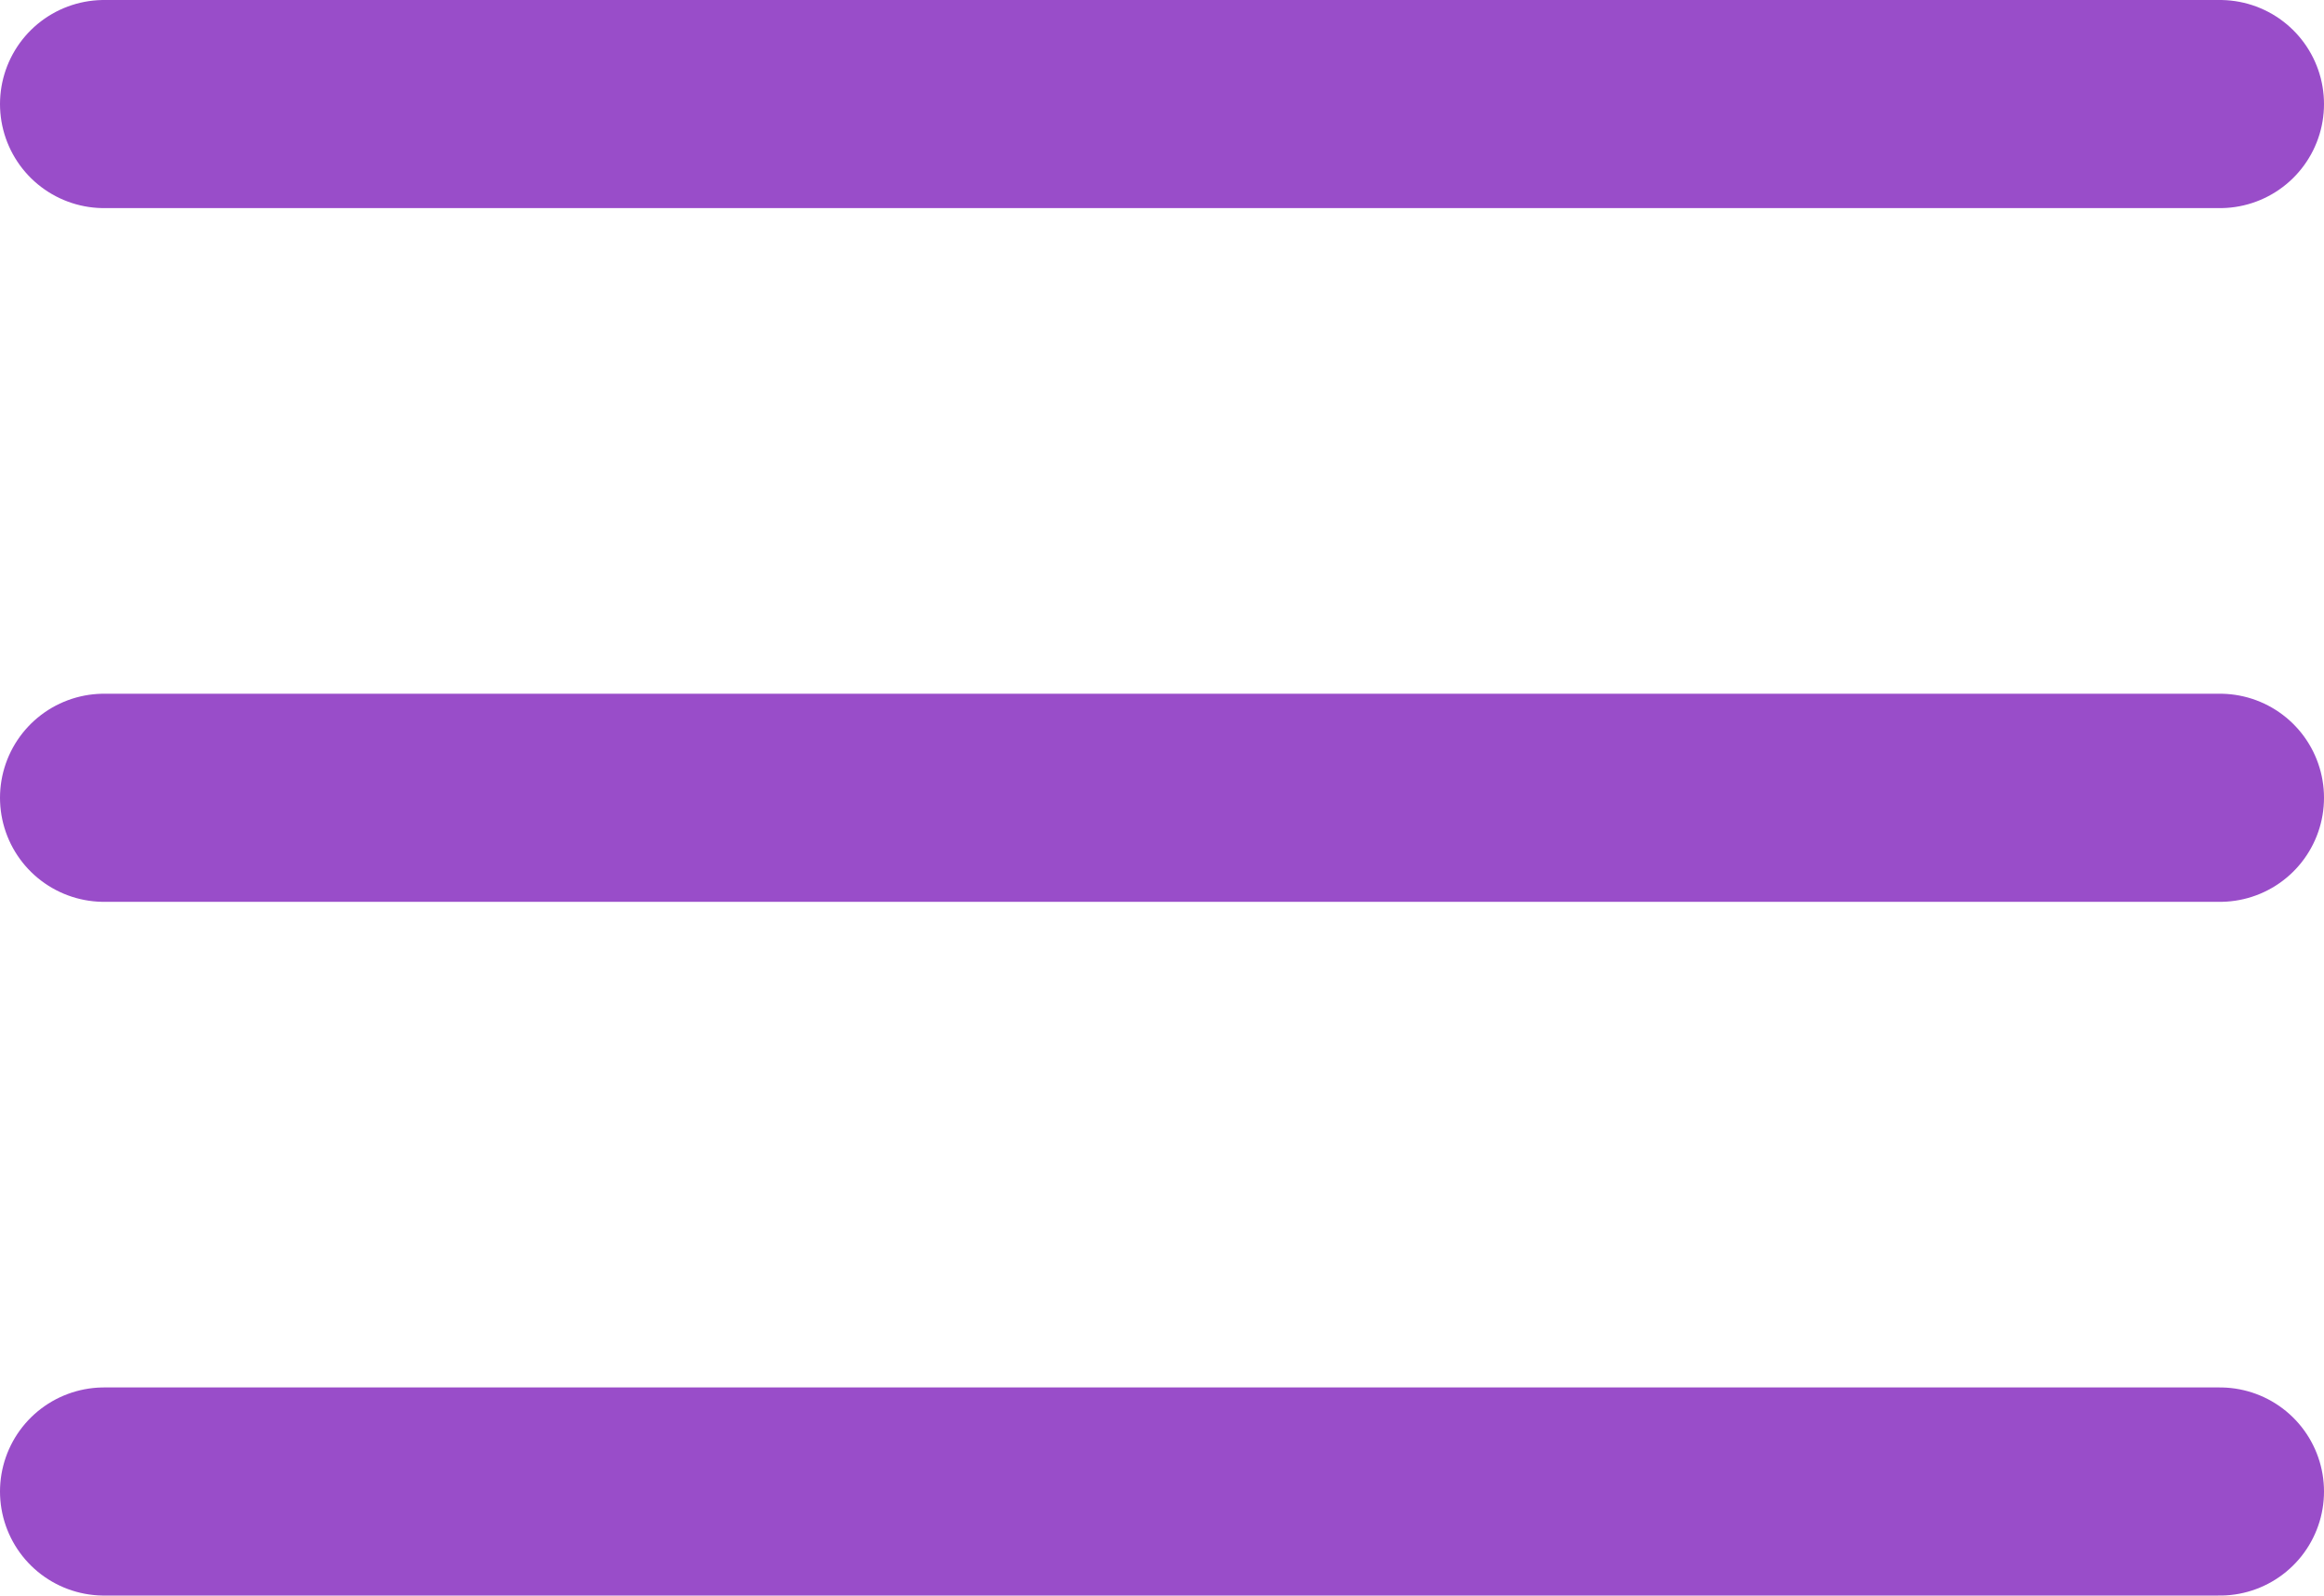 <svg xmlns="http://www.w3.org/2000/svg" viewBox="0 0 16.749 11.5">
  <defs>
    <style>
      .cls-1 {
        fill: none;
        stroke: #994DC9;
        stroke-linecap: round;
        stroke-linejoin: round;
        stroke-miterlimit: 10;
        stroke-width: 1.5px;
      }
    </style>
  </defs>
  <g id="Group_15" data-name="Group 15" transform="translate(-451.501 -623.99)">
    <line id="Line_12" data-name="Line 12" class="cls-1" x2="15.249" transform="translate(452.251 624.74)"/>
    <line id="Line_13" data-name="Line 13" class="cls-1" x2="15.249" transform="translate(452.251 629.74)"/>
    <line id="Line_14" data-name="Line 14" class="cls-1" x2="15.249" transform="translate(452.251 634.74)"/>
  </g>
</svg>